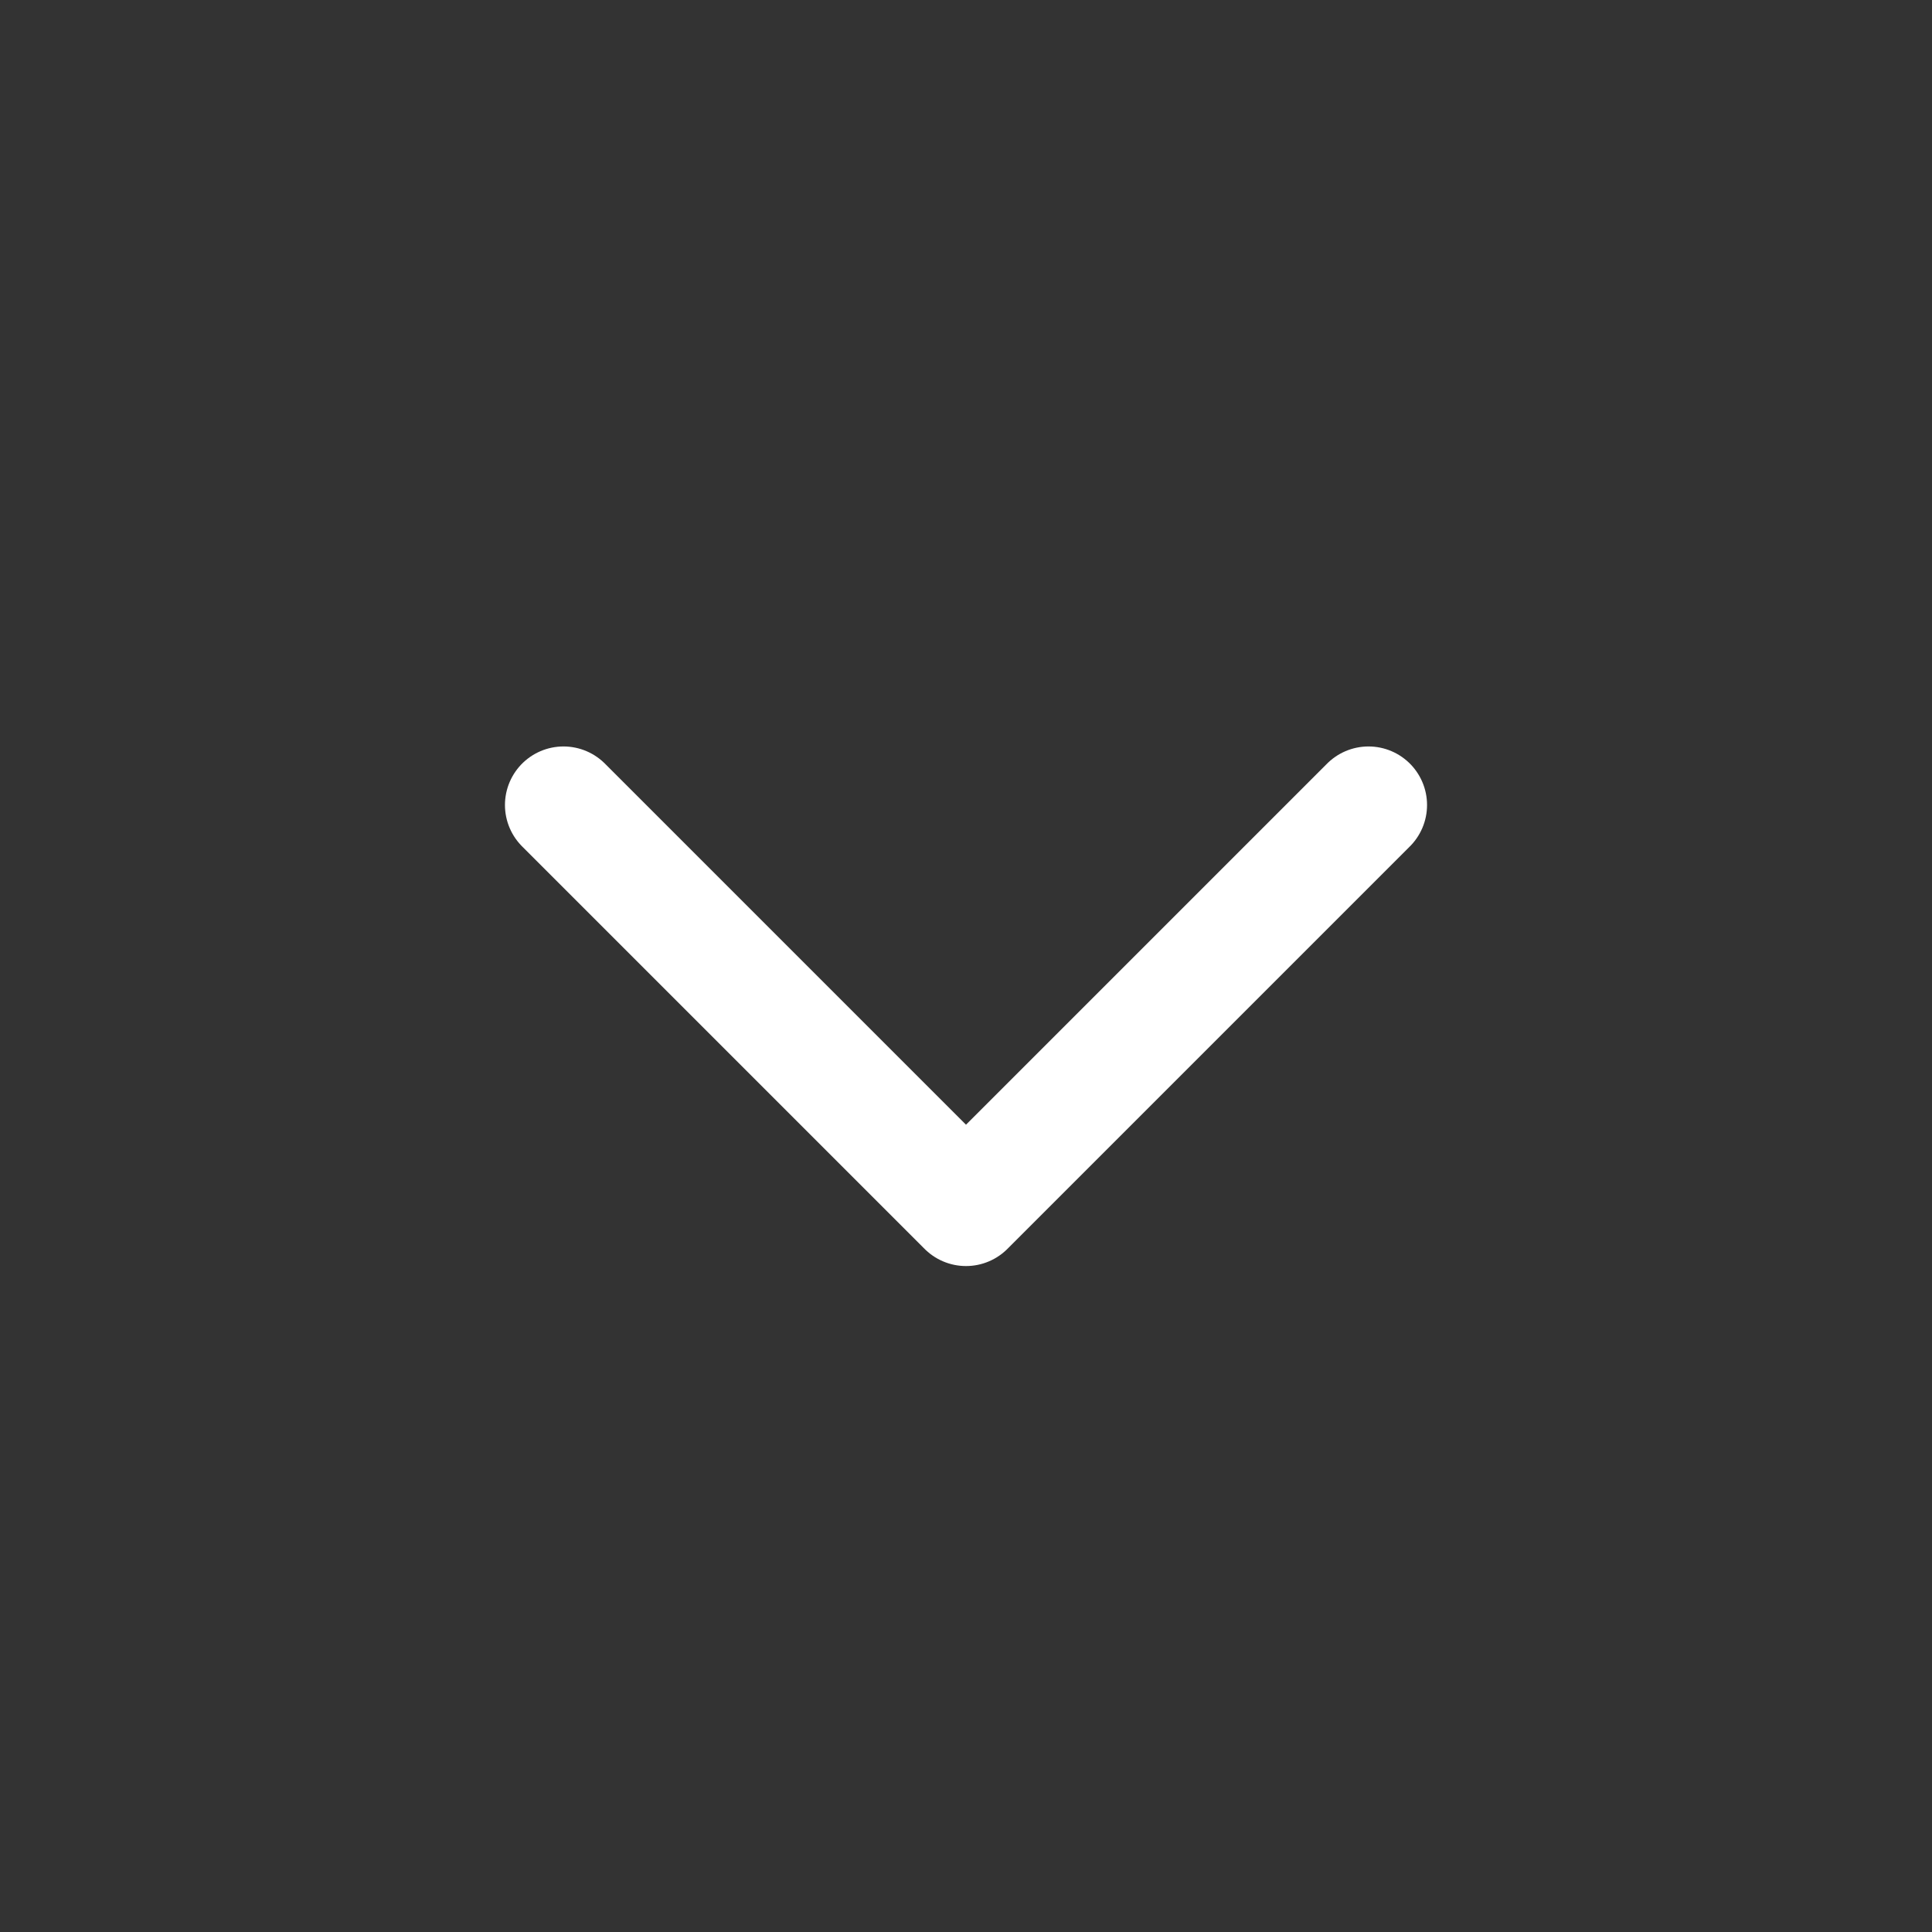 <svg width="33" height="33" viewBox="0 0 33 33" fill="none" xmlns="http://www.w3.org/2000/svg">
<rect x="0" y="0" width="33" height="33" fill="#333333" stroke="none"/>
<path d="M9.625 13.75L16.5 20.625L23.375 13.75" stroke="white" stroke-width="2" stroke-linecap="round" stroke-linejoin="round"/>
</svg>
